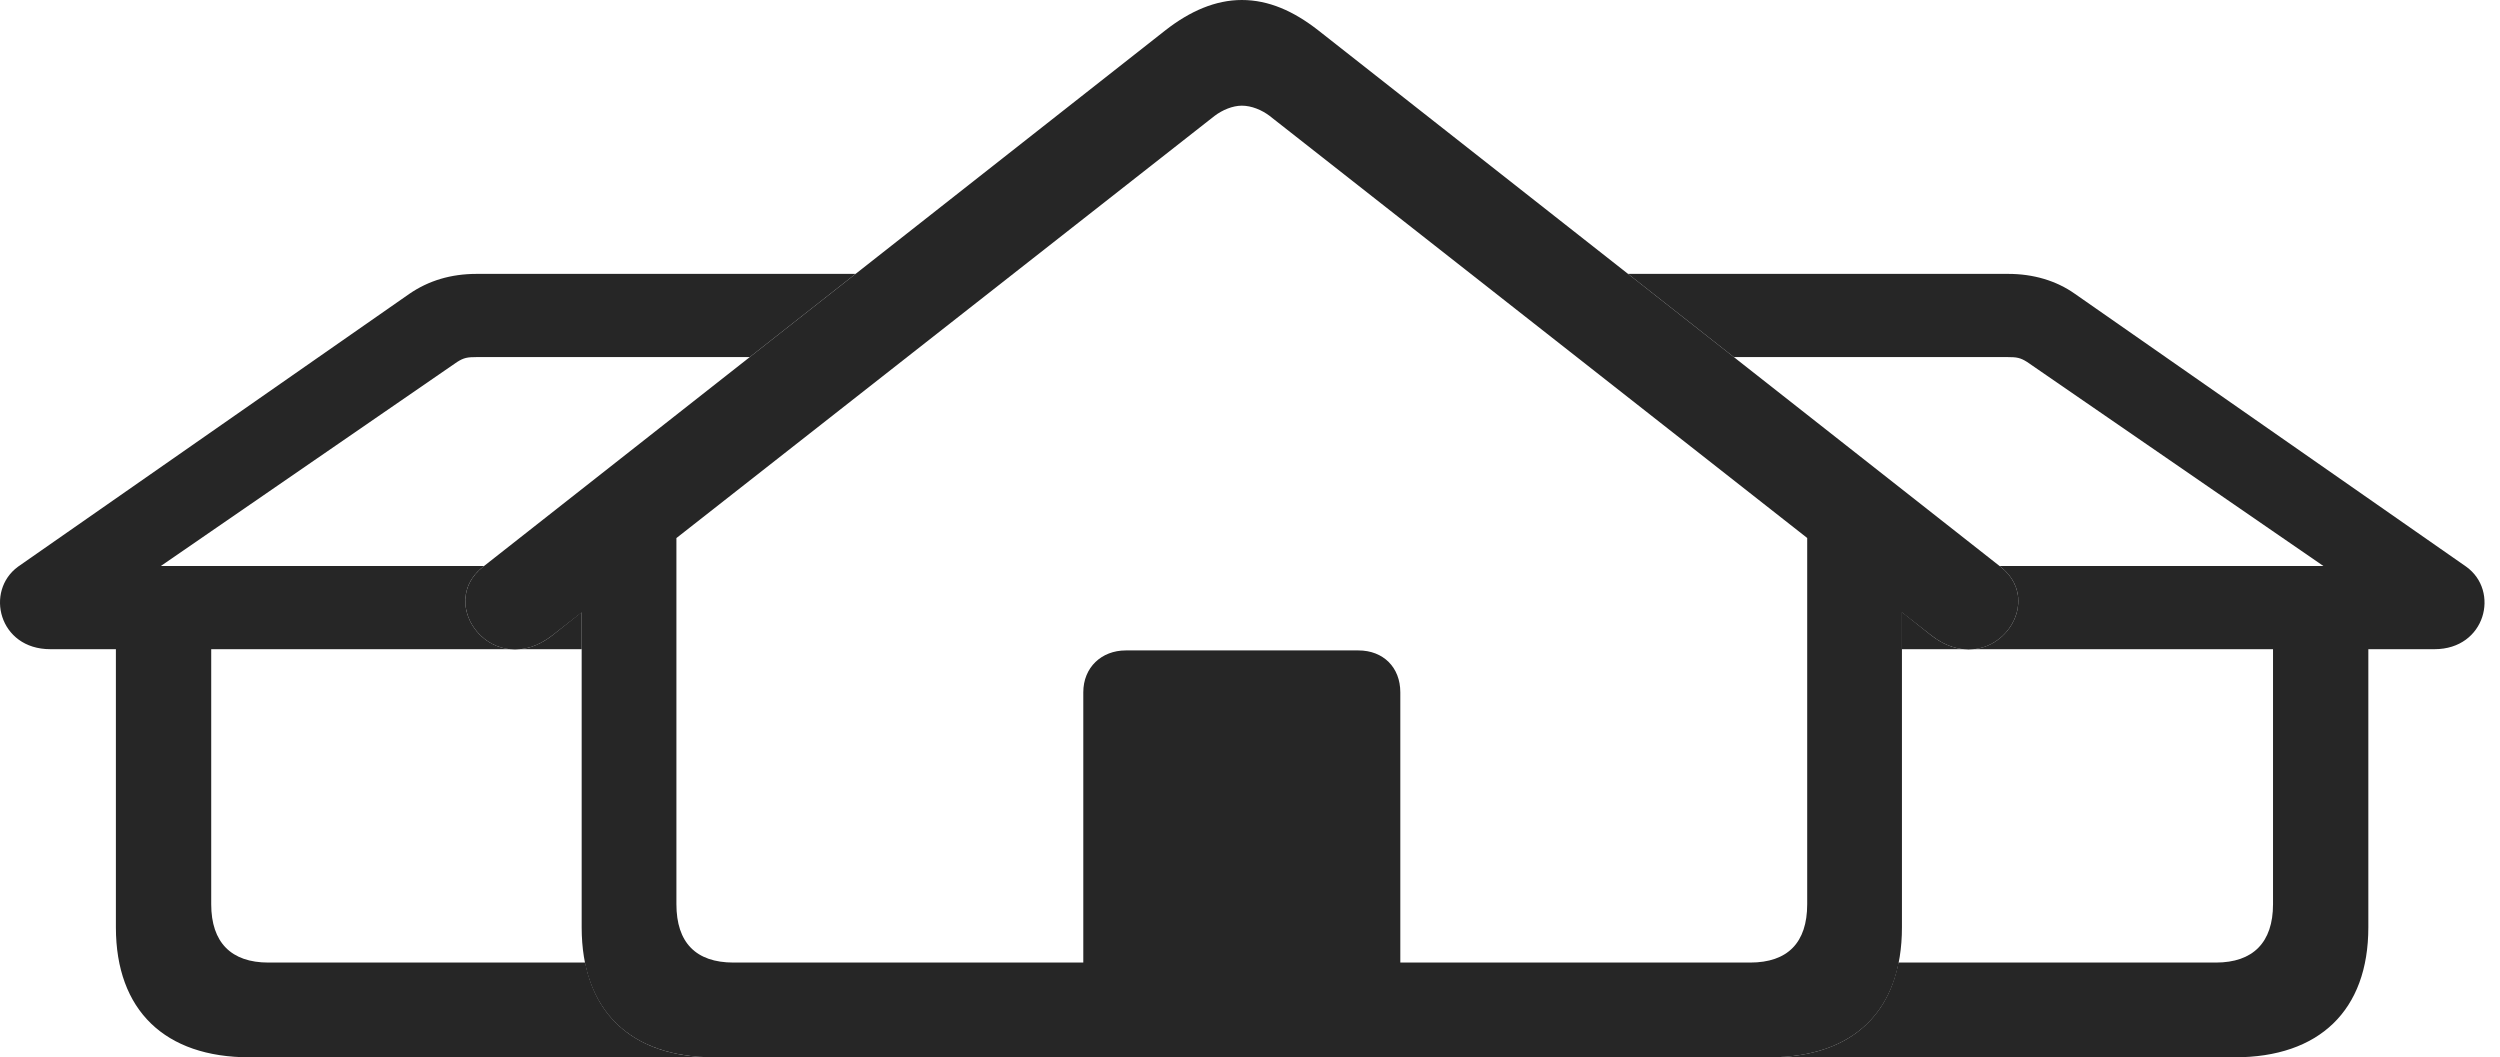 <?xml version="1.0" encoding="UTF-8"?>
<!--Generator: Apple Native CoreSVG 326-->
<!DOCTYPE svg
PUBLIC "-//W3C//DTD SVG 1.1//EN"
       "http://www.w3.org/Graphics/SVG/1.1/DTD/svg11.dtd">
<svg version="1.1" xmlns="http://www.w3.org/2000/svg" xmlns:xlink="http://www.w3.org/1999/xlink" viewBox="0 0 56.282 23.803">
 <g>
  <rect height="23.803" opacity="0" width="56.282" x="0" y="0"/>
  <path d="M16.879 8.039L10.73 8.039C10.525 8.039 10.443 8.053 10.293 8.148L3.621 12.742L10.898 12.742L10.88 12.756C10.064 13.389 10.596 14.518 11.471 14.615L4.755 14.615L4.755 20.357C4.755 21.219 5.207 21.67 6.041 21.67L13.173 21.67C13.446 23.045 14.476 23.803 16.076 23.803L5.617 23.803C3.716 23.803 2.609 22.75 2.609 20.877L2.609 14.615L1.132 14.615C-0.03 14.615-0.344 13.303 0.408 12.756L9.213 6.617C9.65 6.316 10.156 6.166 10.73 6.166L19.261 6.166ZM13.095 14.615L11.719 14.615C11.948 14.59 12.194 14.493 12.439 14.301L13.095 13.781Z" fill="black" fill-opacity="0.85"/>
  <path d="M46.715 6.617L55.519 12.756C56.285 13.303 55.957 14.615 54.808 14.615L53.318 14.615L53.318 20.877C53.318 22.75 52.211 23.803 50.31 23.803L39.837 23.803C41.449 23.803 42.471 23.045 42.741 21.67L49.886 21.67C50.72 21.67 51.172 21.219 51.172 20.357L51.172 14.615L44.442 14.615C45.317 14.518 45.85 13.389 45.033 12.756L45.015 12.742L52.306 12.742L45.634 8.148C45.484 8.053 45.402 8.039 45.197 8.039L39.034 8.039L36.652 6.166L45.211 6.166C45.771 6.166 46.291 6.316 46.715 6.617ZM43.474 14.301C43.72 14.493 43.965 14.59 44.195 14.615L42.818 14.615L42.818 13.781Z" fill="black" fill-opacity="0.85"/>
  <path d="M12.439 14.301L27.341 2.611C27.519 2.475 27.752 2.379 27.957 2.379C28.175 2.379 28.408 2.475 28.585 2.611L43.474 14.301C44.8 15.34 46.127 13.604 45.033 12.756L29.679 0.684C29.119 0.246 28.558 0 27.957 0C27.369 0 26.794 0.246 26.234 0.684L10.88 12.756C9.787 13.604 11.113 15.34 12.439 14.301ZM16.076 23.803L39.837 23.803C41.738 23.803 42.818 22.75 42.818 20.877L42.818 11.799L40.685 11.69L40.685 20.357C40.685 21.219 40.248 21.67 39.4 21.67L16.513 21.67C15.666 21.67 15.228 21.219 15.228 20.357L15.228 11.69L13.095 11.799L13.095 20.877C13.095 22.75 14.189 23.803 16.076 23.803ZM24.388 22.312L31.525 22.312L31.525 15.586C31.525 15.025 31.142 14.643 30.582 14.643L25.345 14.643C24.798 14.643 24.388 15.025 24.388 15.586Z" fill="black" fill-opacity="0.85"/>
 </g>
</svg>
